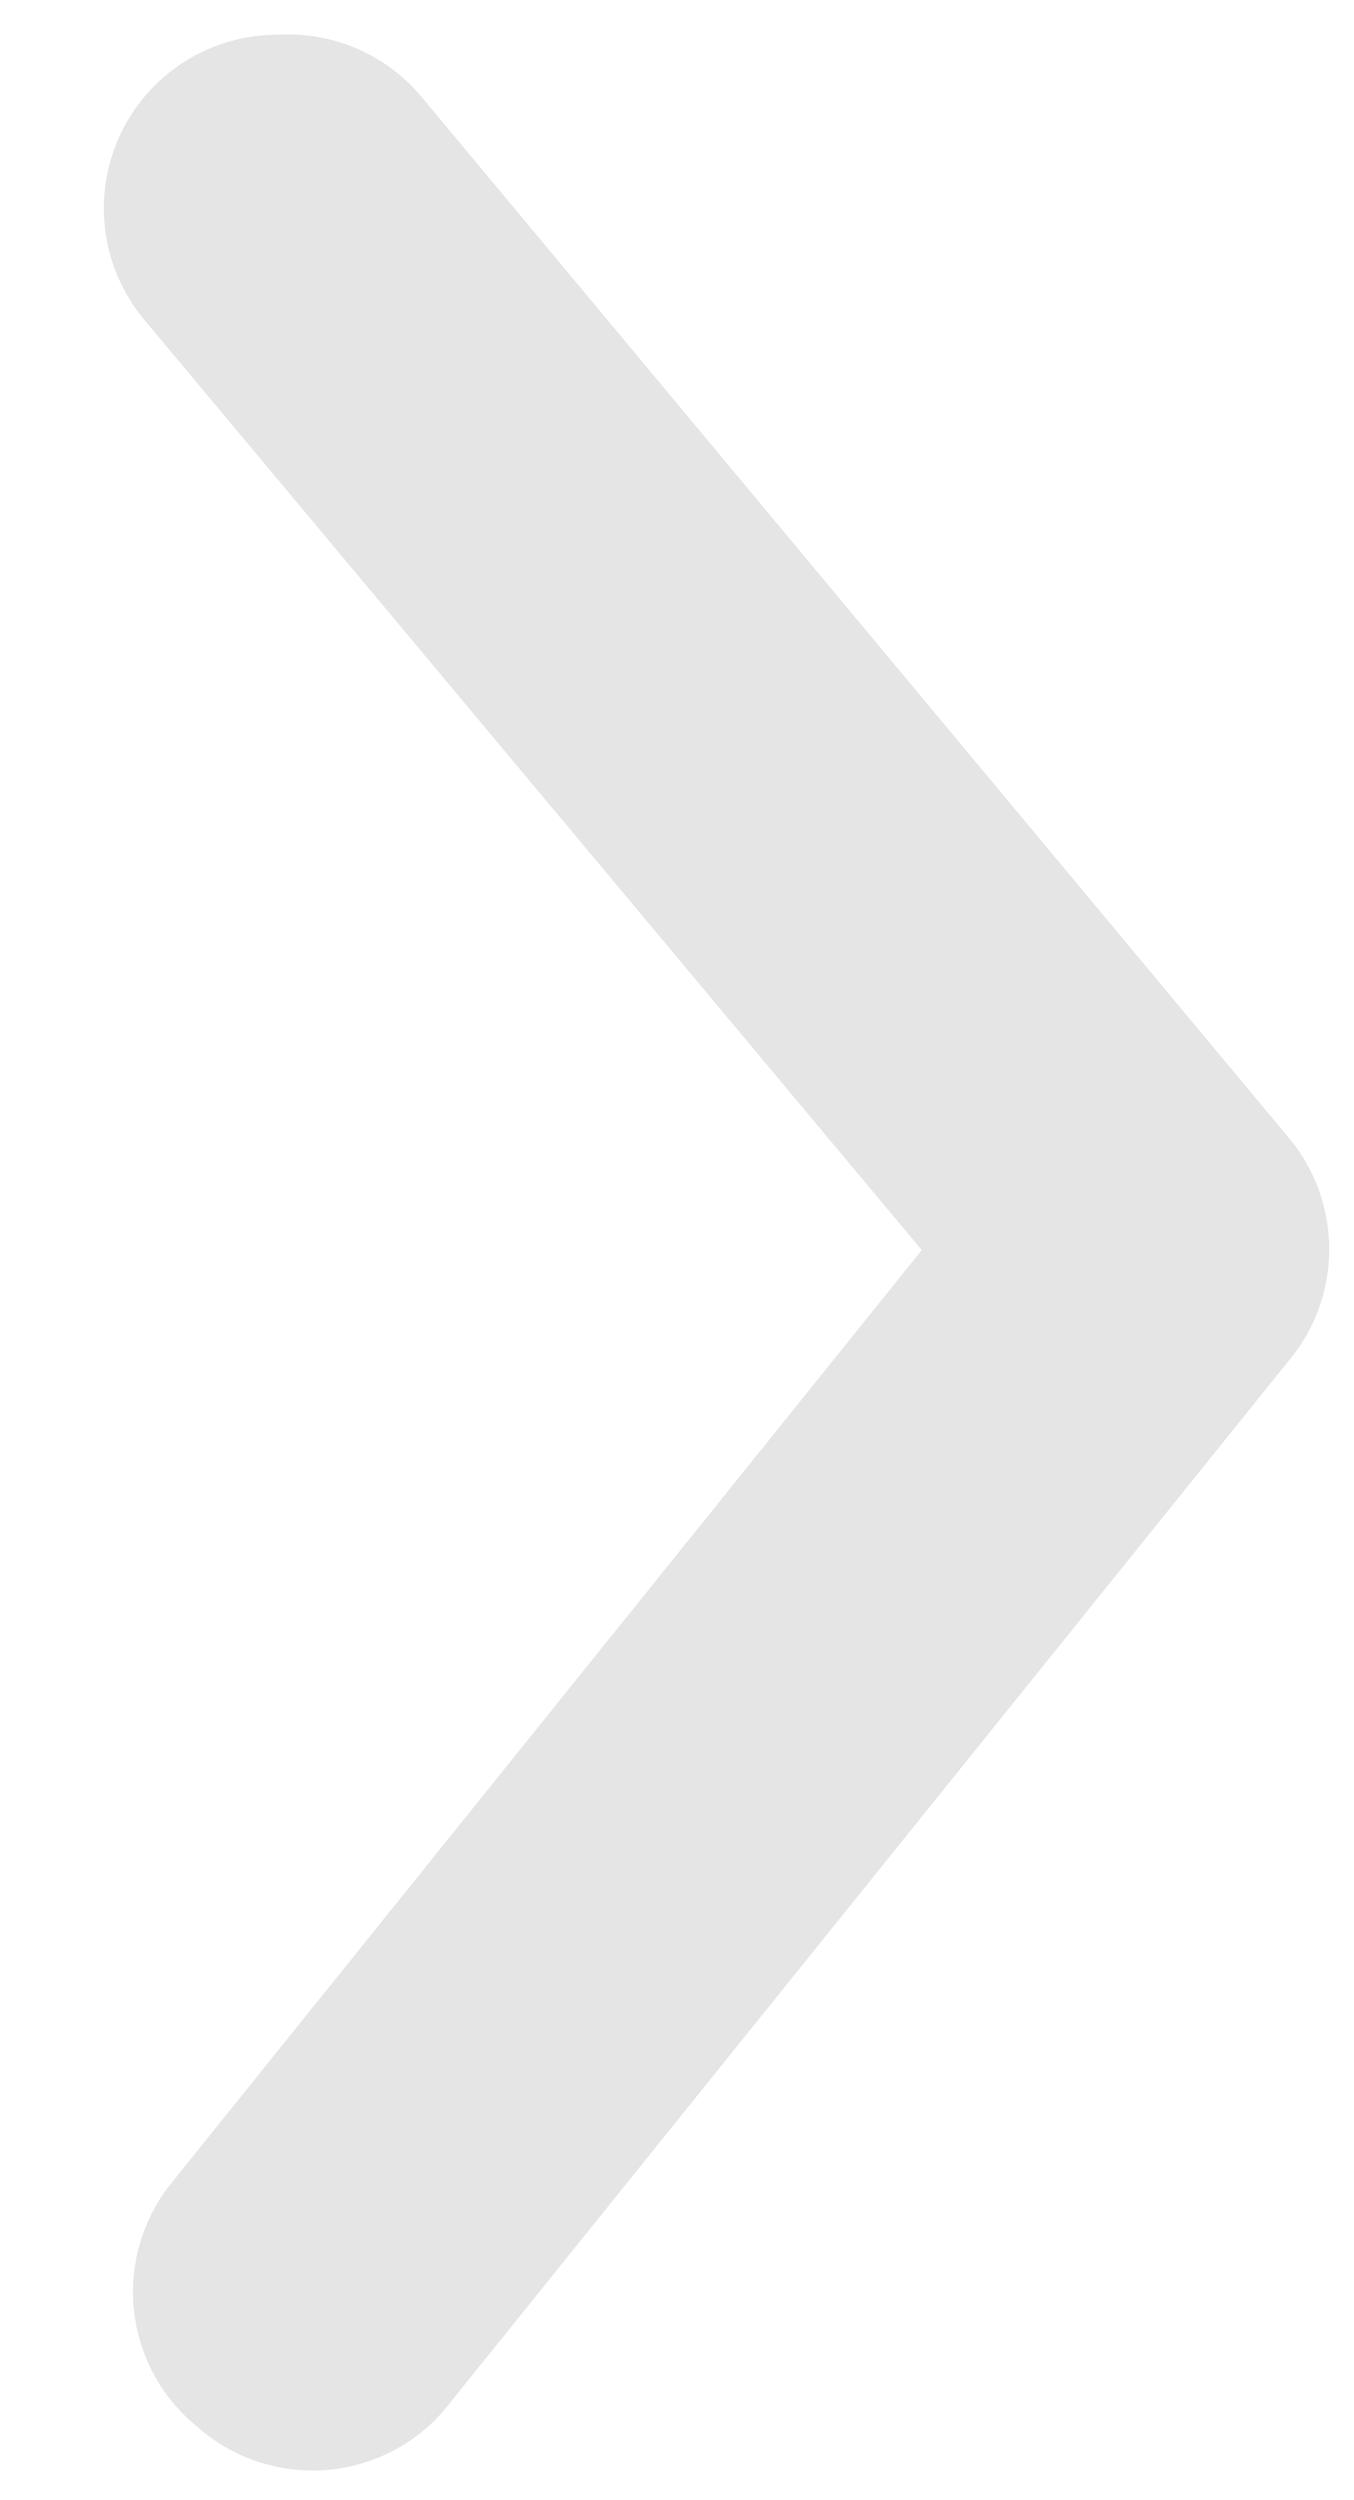 <svg width="13" height="24" viewBox="0 0 13 24" fill="none" xmlns="http://www.w3.org/2000/svg">
<path d="M2.667 0.333C2.277 0.333 1.9 0.468 1.6 0.717C1.431 0.857 1.292 1.028 1.189 1.222C1.087 1.416 1.024 1.628 1.004 1.847C0.984 2.065 1.007 2.285 1.072 2.494C1.137 2.704 1.243 2.898 1.383 3.067L8.85 12L1.65 20.95C1.512 21.12 1.408 21.317 1.346 21.527C1.283 21.738 1.263 21.959 1.286 22.177C1.31 22.395 1.376 22.607 1.481 22.8C1.586 22.992 1.729 23.162 1.9 23.3C2.072 23.452 2.274 23.566 2.493 23.636C2.712 23.706 2.943 23.73 3.171 23.707C3.4 23.683 3.621 23.613 3.821 23.5C4.021 23.387 4.195 23.234 4.333 23.05L12.383 13.05C12.629 12.752 12.762 12.378 12.762 11.992C12.762 11.606 12.629 11.232 12.383 10.933L4.05 0.933C3.883 0.732 3.67 0.572 3.43 0.468C3.19 0.364 2.928 0.318 2.667 0.333Z" fill="#E5E5E5"/>
</svg>
